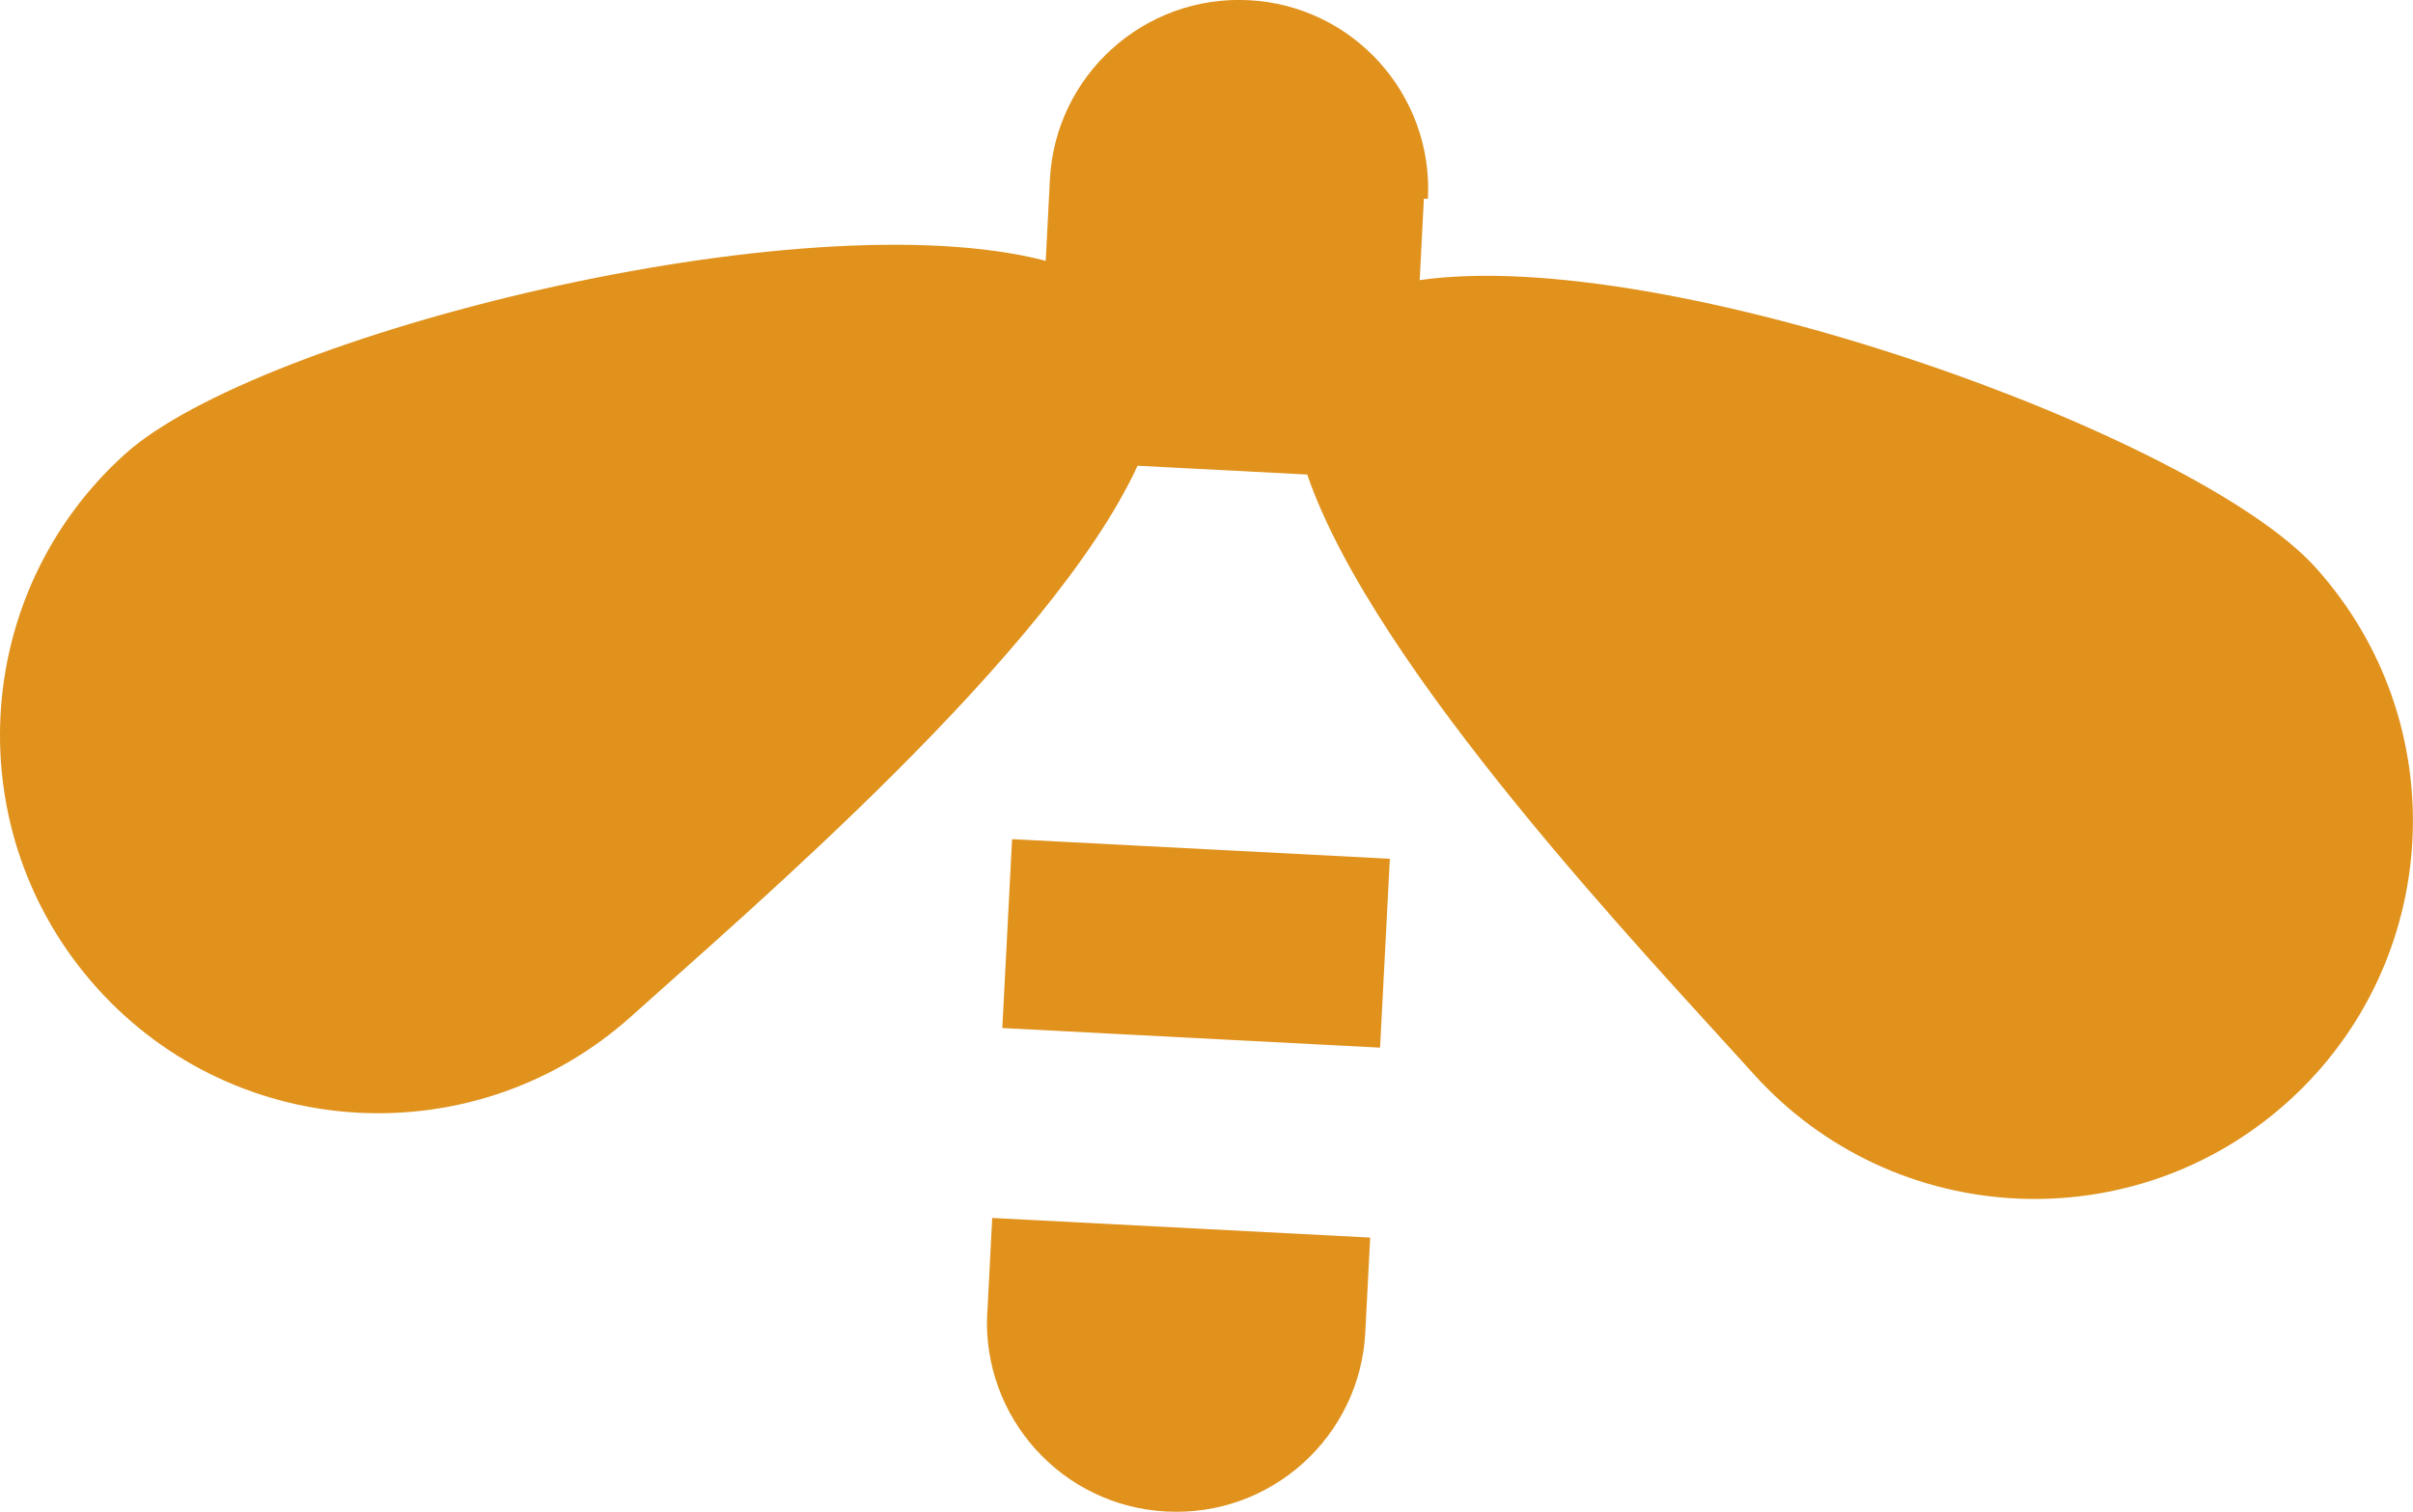<svg version="1.1" id="图层_1" x="0px" y="0px" width="37.52px" height="23.514px" viewBox="0 0 37.52 23.514" enable-background="new 0 0 37.52 23.514" xml:space="preserve" xmlns:xml="http://www.w3.org/XML/1998/namespace" xmlns="http://www.w3.org/2000/svg" xmlns:xlink="http://www.w3.org/1999/xlink">
  <path fill="#E0921D" d="M15.352,20.42c-0.002,0-0.002,0.002-0.002,0.002c-0.082,1.623,1.165,3.006,2.787,3.088h0.004
	c1.622,0.084,3.005-1.164,3.088-2.785l0.076-1.476l-5.877-0.305L15.352,20.42z M21.459,16.295l-5.874-0.305l0.152-2.938l5.874,0.305
	L21.459,16.295z M36.005,8.827c-1.859-2.064-10.091-5.021-13.93-4.47l0.065-1.267l0.063,0.003c0.084-1.623-1.164-3.008-2.787-3.09
	C17.793-0.08,16.41,1.167,16.325,2.79L16.26,4.057C12.481,3.069,4.008,5.203,1.943,7.063c-2.412,2.178-2.605,5.896-0.43,8.309
	c2.175,2.414,5.895,2.604,8.309,0.43c1.802-1.623,6.528-5.648,7.866-8.558l2.638,0.137c1.05,3.054,5.317,7.521,6.942,9.325
	c2.174,2.412,5.895,2.604,8.307,0.43C37.989,14.96,38.18,11.24,36.005,8.827z" class="color c1"/>
</svg>